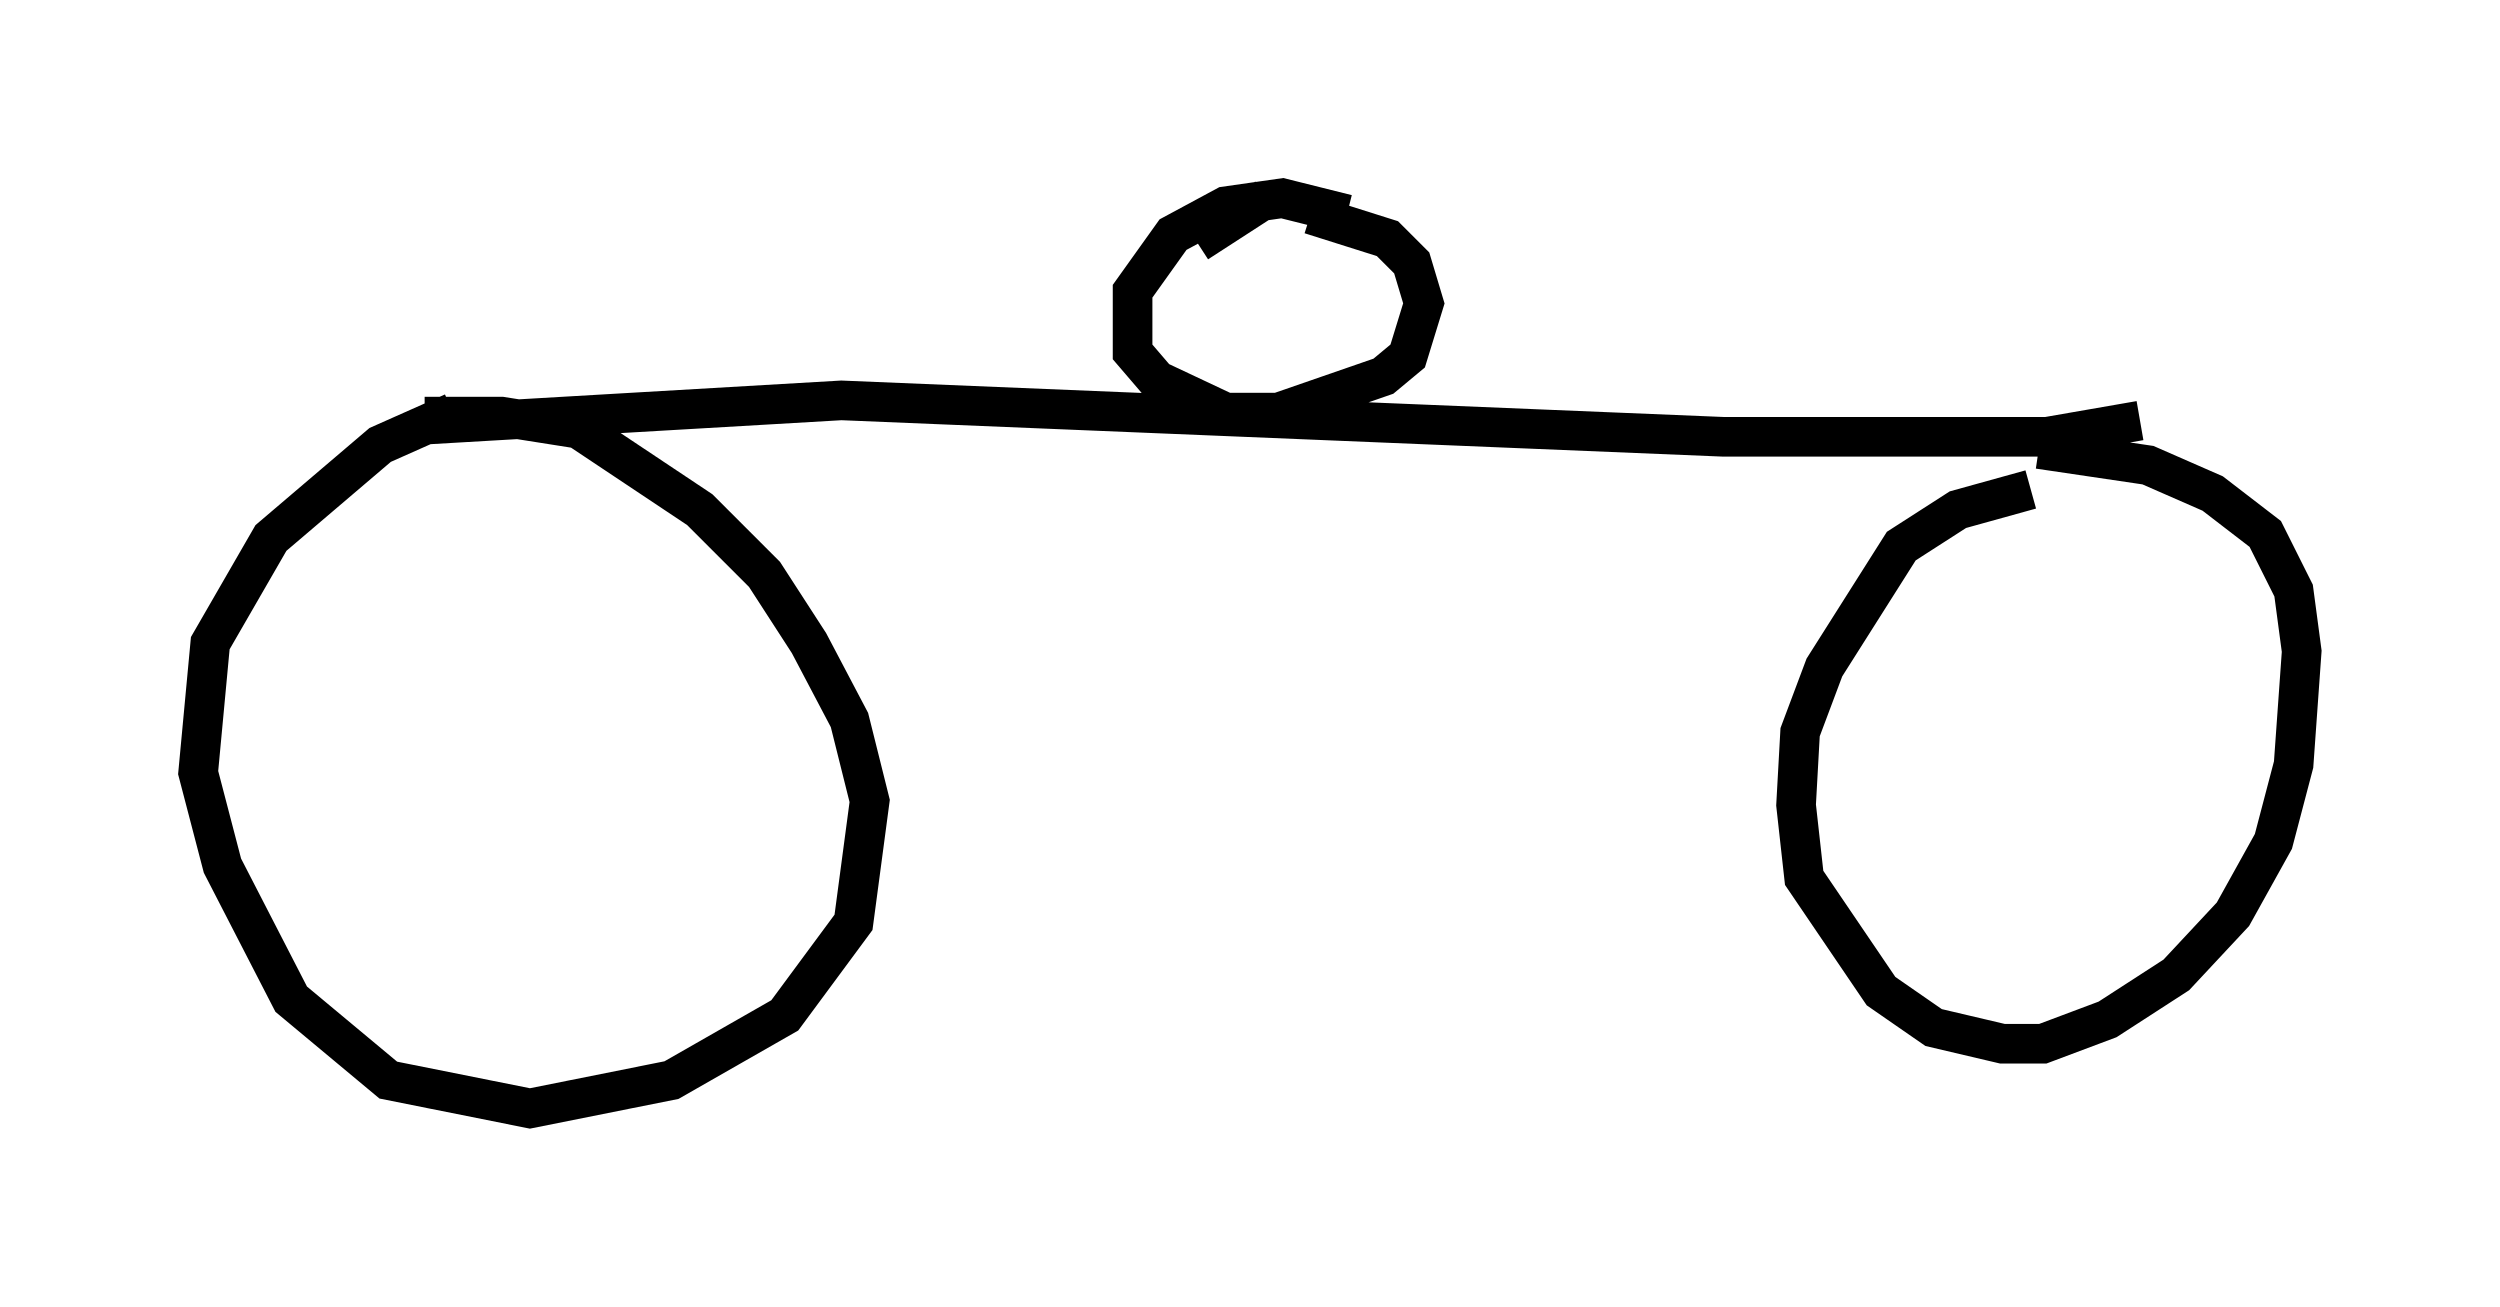 <?xml version="1.0" encoding="utf-8" ?>
<svg baseProfile="full" height="32.969" version="1.1" width="63.084" xmlns="http://www.w3.org/2000/svg" xmlns:ev="http://www.w3.org/2001/xml-events" xmlns:xlink="http://www.w3.org/1999/xlink"><defs /><rect fill="white" height="32.969" width="63.084" x="0" y="0" /><path d="M6.735, 11.329 m3.981, -0.613 l10.515, -0.613 22.254, 0.919 l8.167, 0.0 2.348, -0.408 m-42.569, -0.204 l-1.838, 0.817 -2.756, 2.348 l-1.531, 2.654 -0.306, 3.267 l0.613, 2.348 1.735, 3.369 l2.45, 2.042 3.573, 0.715 l3.573, -0.715 2.858, -1.633 l1.735, -2.348 0.408, -3.063 l-0.51, -2.042 -1.021, -1.94 l-1.123, -1.735 -1.633, -1.633 l-3.063, -2.042 -1.94, -0.306 l-1.94, 0.0 m40.528, 1.838 l-1.838, 0.51 -1.429, 0.919 l-1.94, 3.063 -0.613, 1.633 l-0.102, 1.838 0.204, 1.838 l1.94, 2.858 1.327, 0.919 l1.735, 0.408 1.021, 0.0 l1.633, -0.613 1.735, -1.123 l1.429, -1.531 1.021, -1.838 l0.51, -1.94 0.204, -2.858 l-0.204, -1.531 -0.715, -1.429 l-1.327, -1.021 -1.633, -0.715 l-2.756, -0.408 m-17.456, -5.921 l-1.633, -0.408 -1.429, 0.204 l-1.327, 0.715 -1.021, 1.429 l0.0, 1.531 0.613, 0.715 l1.735, 0.817 1.327, 0.0 l2.654, -0.919 0.613, -0.51 l0.408, -1.327 -0.306, -1.021 l-0.613, -0.613 -1.94, -0.613 m-2.858, 0.715 l1.735, -1.123 " fill="none" stroke="black" stroke-width="1" /></svg>